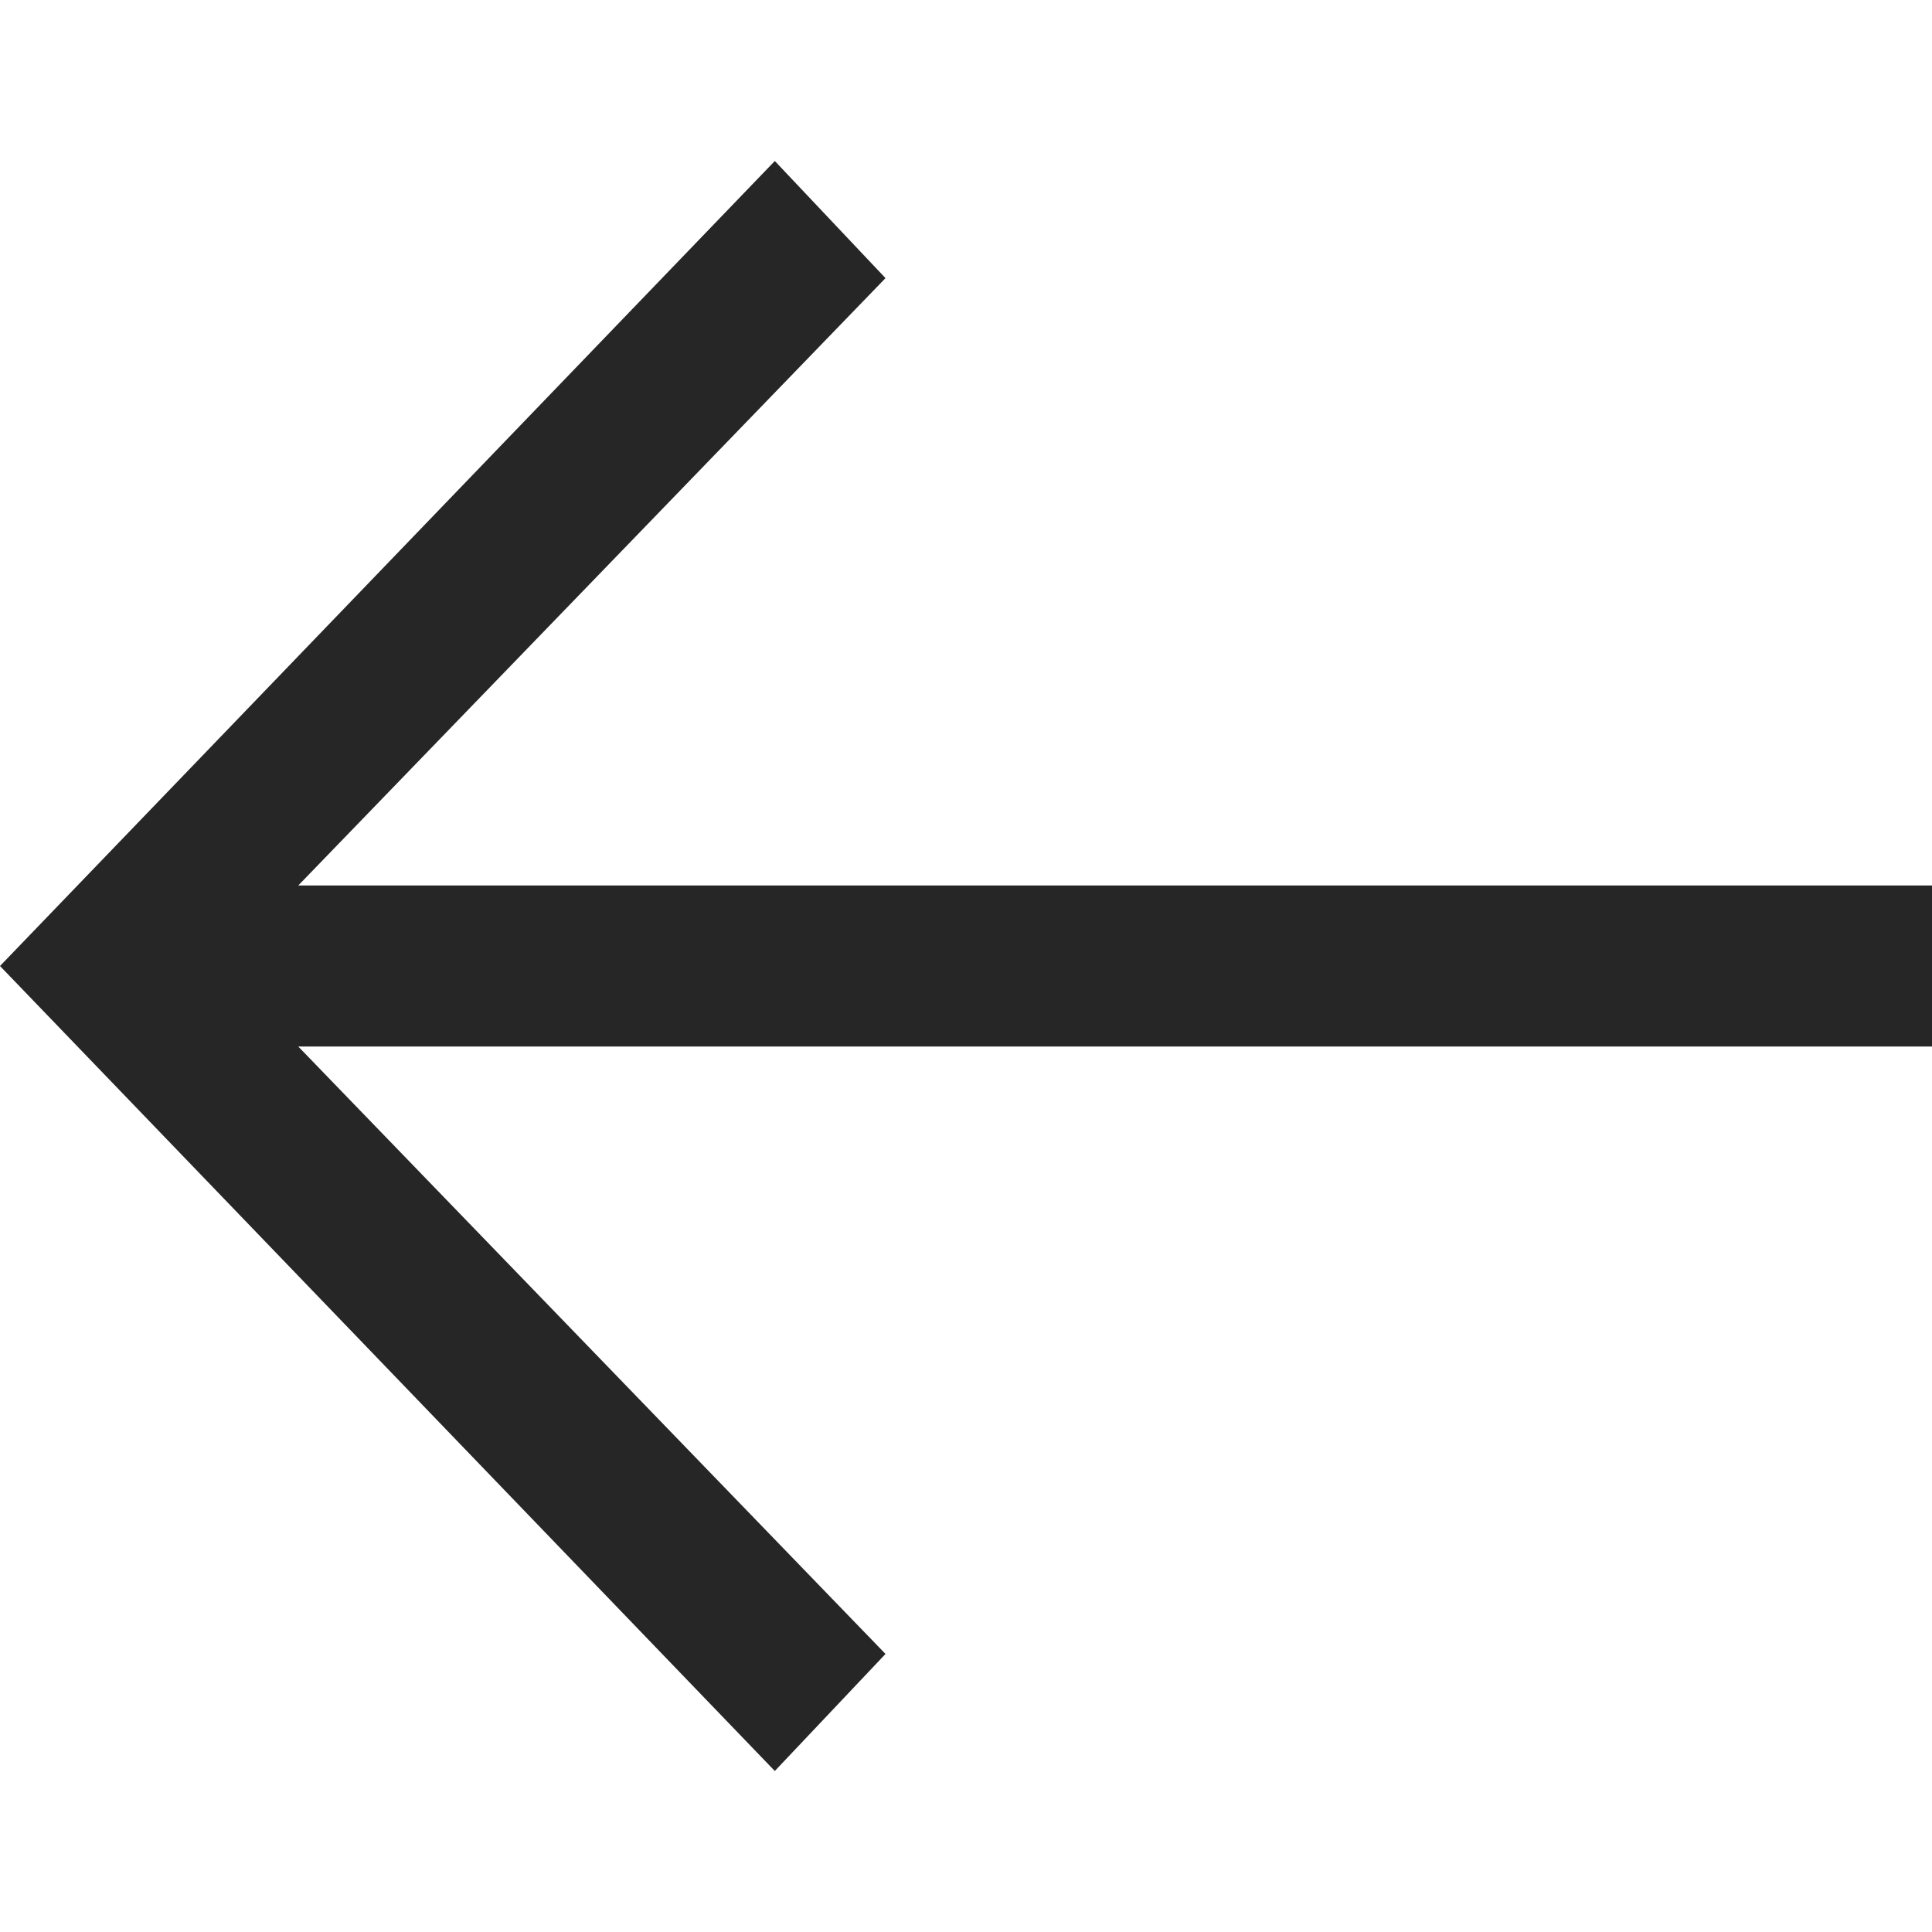 <svg width="24" height="24" viewBox="0 0 24 24" fill="none" xmlns="http://www.w3.org/2000/svg">
<path fill-rule="evenodd" clip-rule="evenodd" d="M24 13L3.705 13L11 20.546L9.625 22L0 12L9.625 2L11 3.455L3.705 11L24 11V13Z" fill="#262626"/>
</svg>
